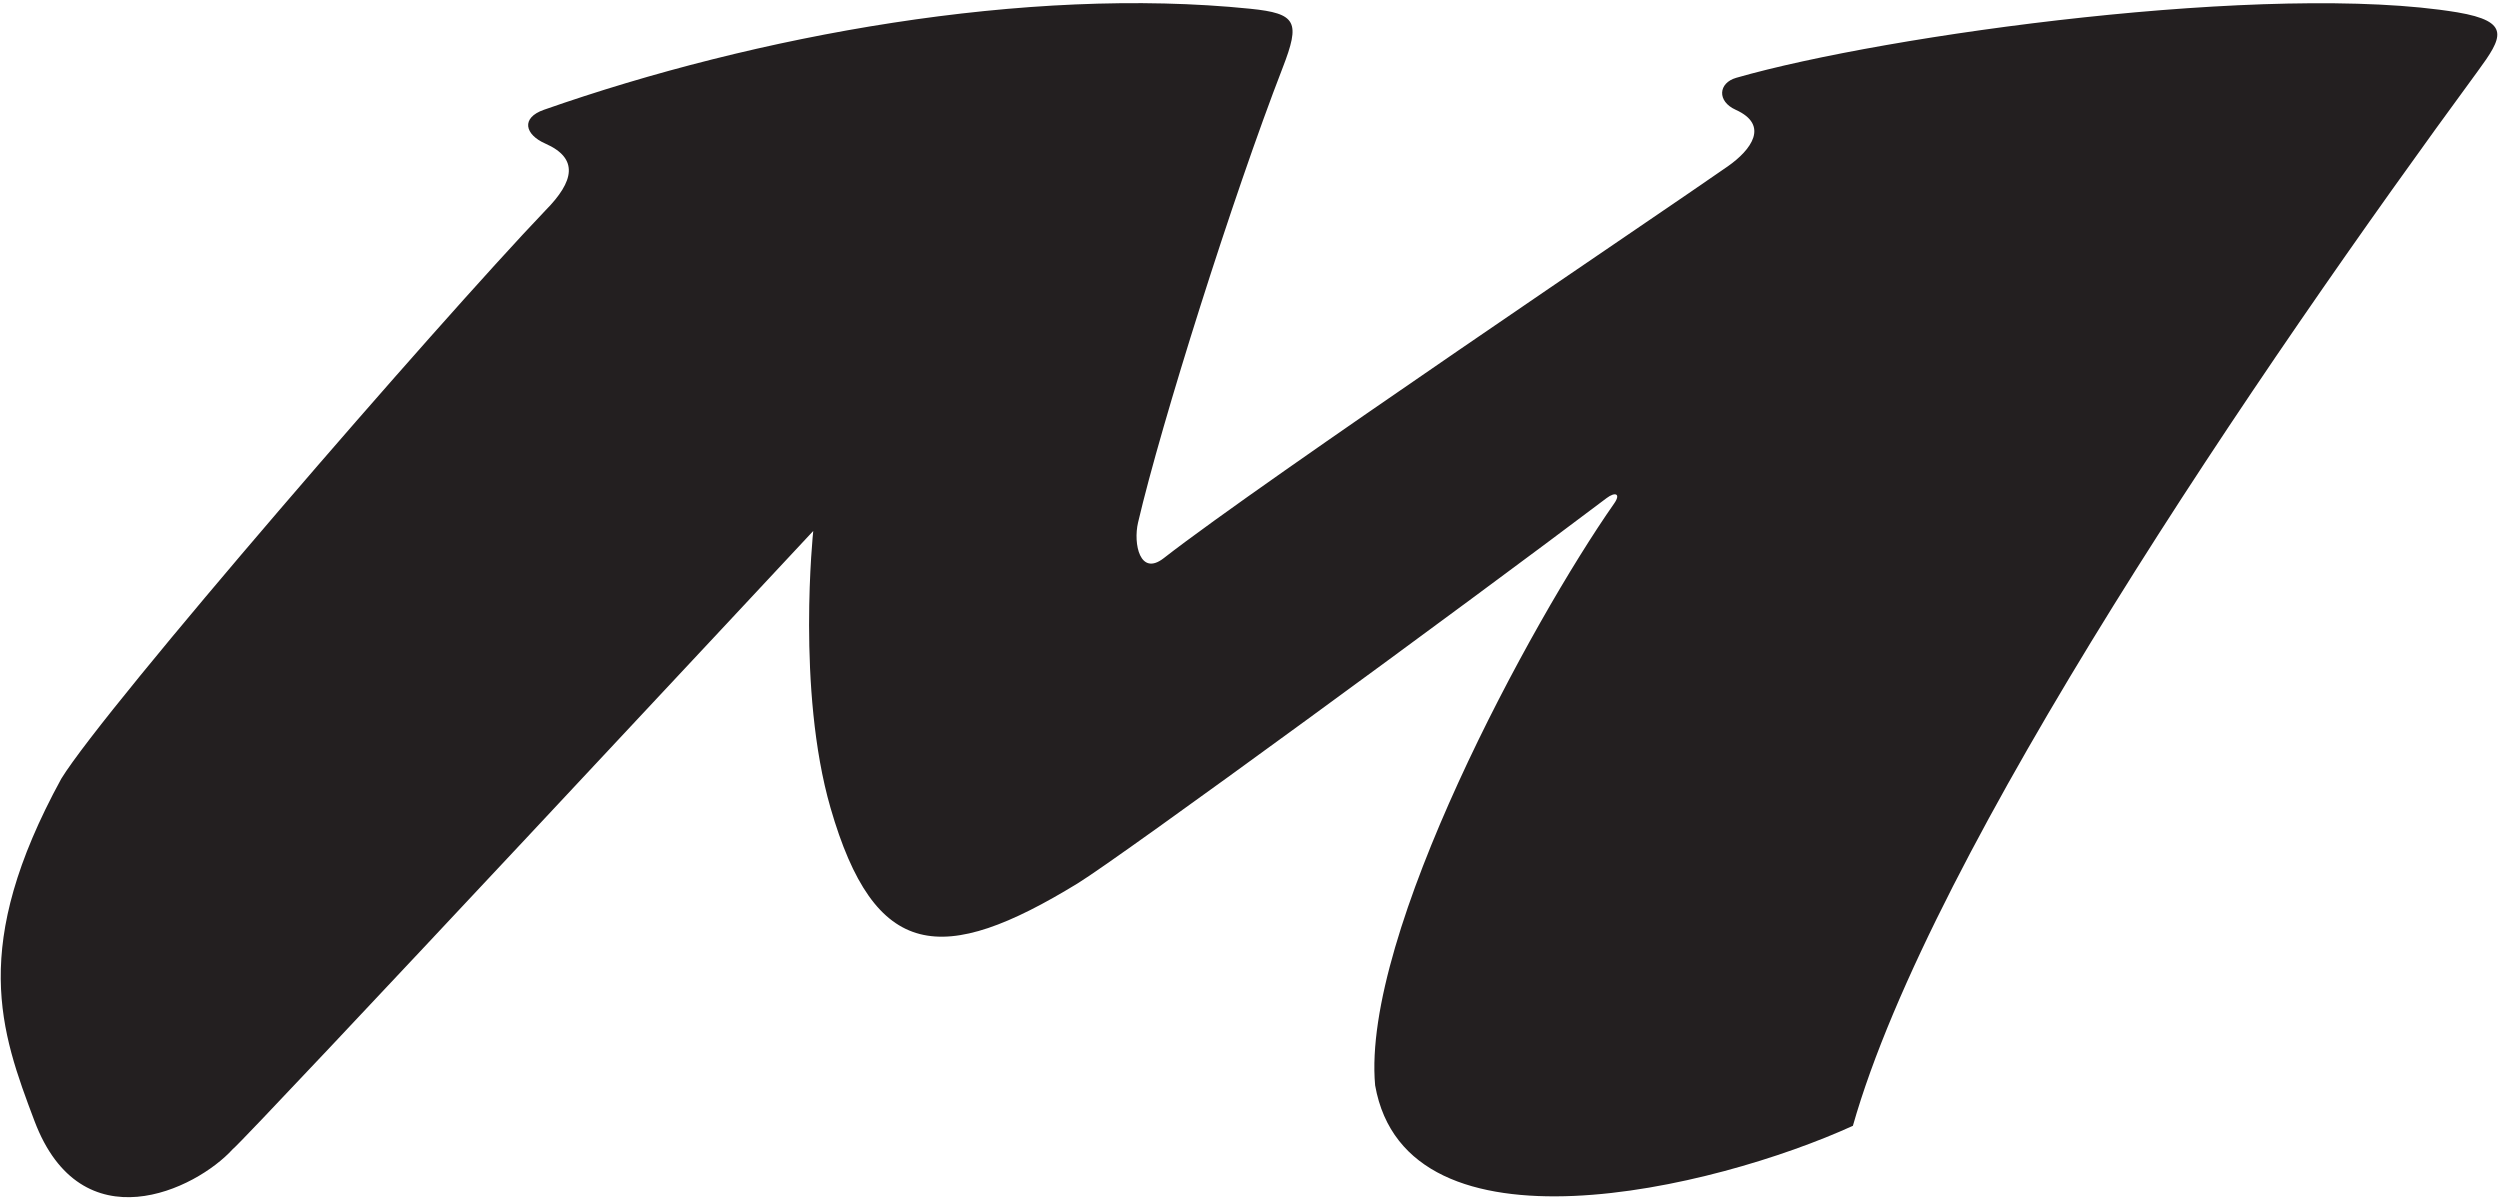 <?xml version="1.0" encoding="UTF-8"?>
<svg xmlns="http://www.w3.org/2000/svg" xmlns:xlink="http://www.w3.org/1999/xlink" width="542pt" height="260pt" viewBox="0 0 542 260" version="1.1">
<g id="surface1">
<path style=" stroke:none;fill-rule:nonzero;fill:rgb(13.73%,12.16%,12.549%);fill-opacity:1;" d="M 532.766 2.676 C 492.566 -3.973 408.922 7.523 376.418 16.867 C 372.523 17.988 372.199 21.953 376.297 23.801 C 383.641 27.109 379.691 32.488 374.598 36.055 C 360.23 46.109 274.074 104.043 252.301 121.008 C 247.141 125.027 245.656 117.879 246.73 113.285 C 251.812 91.535 267.246 42.672 278.078 14.699 C 281.941 4.727 281.148 2.926 271.059 1.898 C 222.516 -3.047 163.98 7.648 117.93 23.797 C 112.867 25.57 113.797 29.176 118.203 31.117 C 125.535 34.34 124.492 39.312 118.258 45.613 C 94.758 70.238 22.922 153.152 13.289 168.82 C -6.59 205.207 0.102 223.492 7.477 243.031 C 17.617 269.891 42.457 257.953 50.453 249.141 C 53.508 246.785 176.312 115.113 176.312 115.113 C 176.312 115.113 172.656 149.488 180.055 175.141 C 189.625 208.305 204.281 209.48 233.621 191.527 C 243.117 185.715 318.184 130.738 348.32 107.98 C 350.188 106.57 351.438 107.027 349.965 109.133 C 332.016 134.785 295.172 202.59 298.129 235.305 C 304.938 273.875 371.73 257.73 401.707 244.078 C 418.711 184.168 489.98 79.777 537.176 15.434 C 542.555 8.098 544.48 4.676 532.766 2.676 "/>
</g>
</svg>

